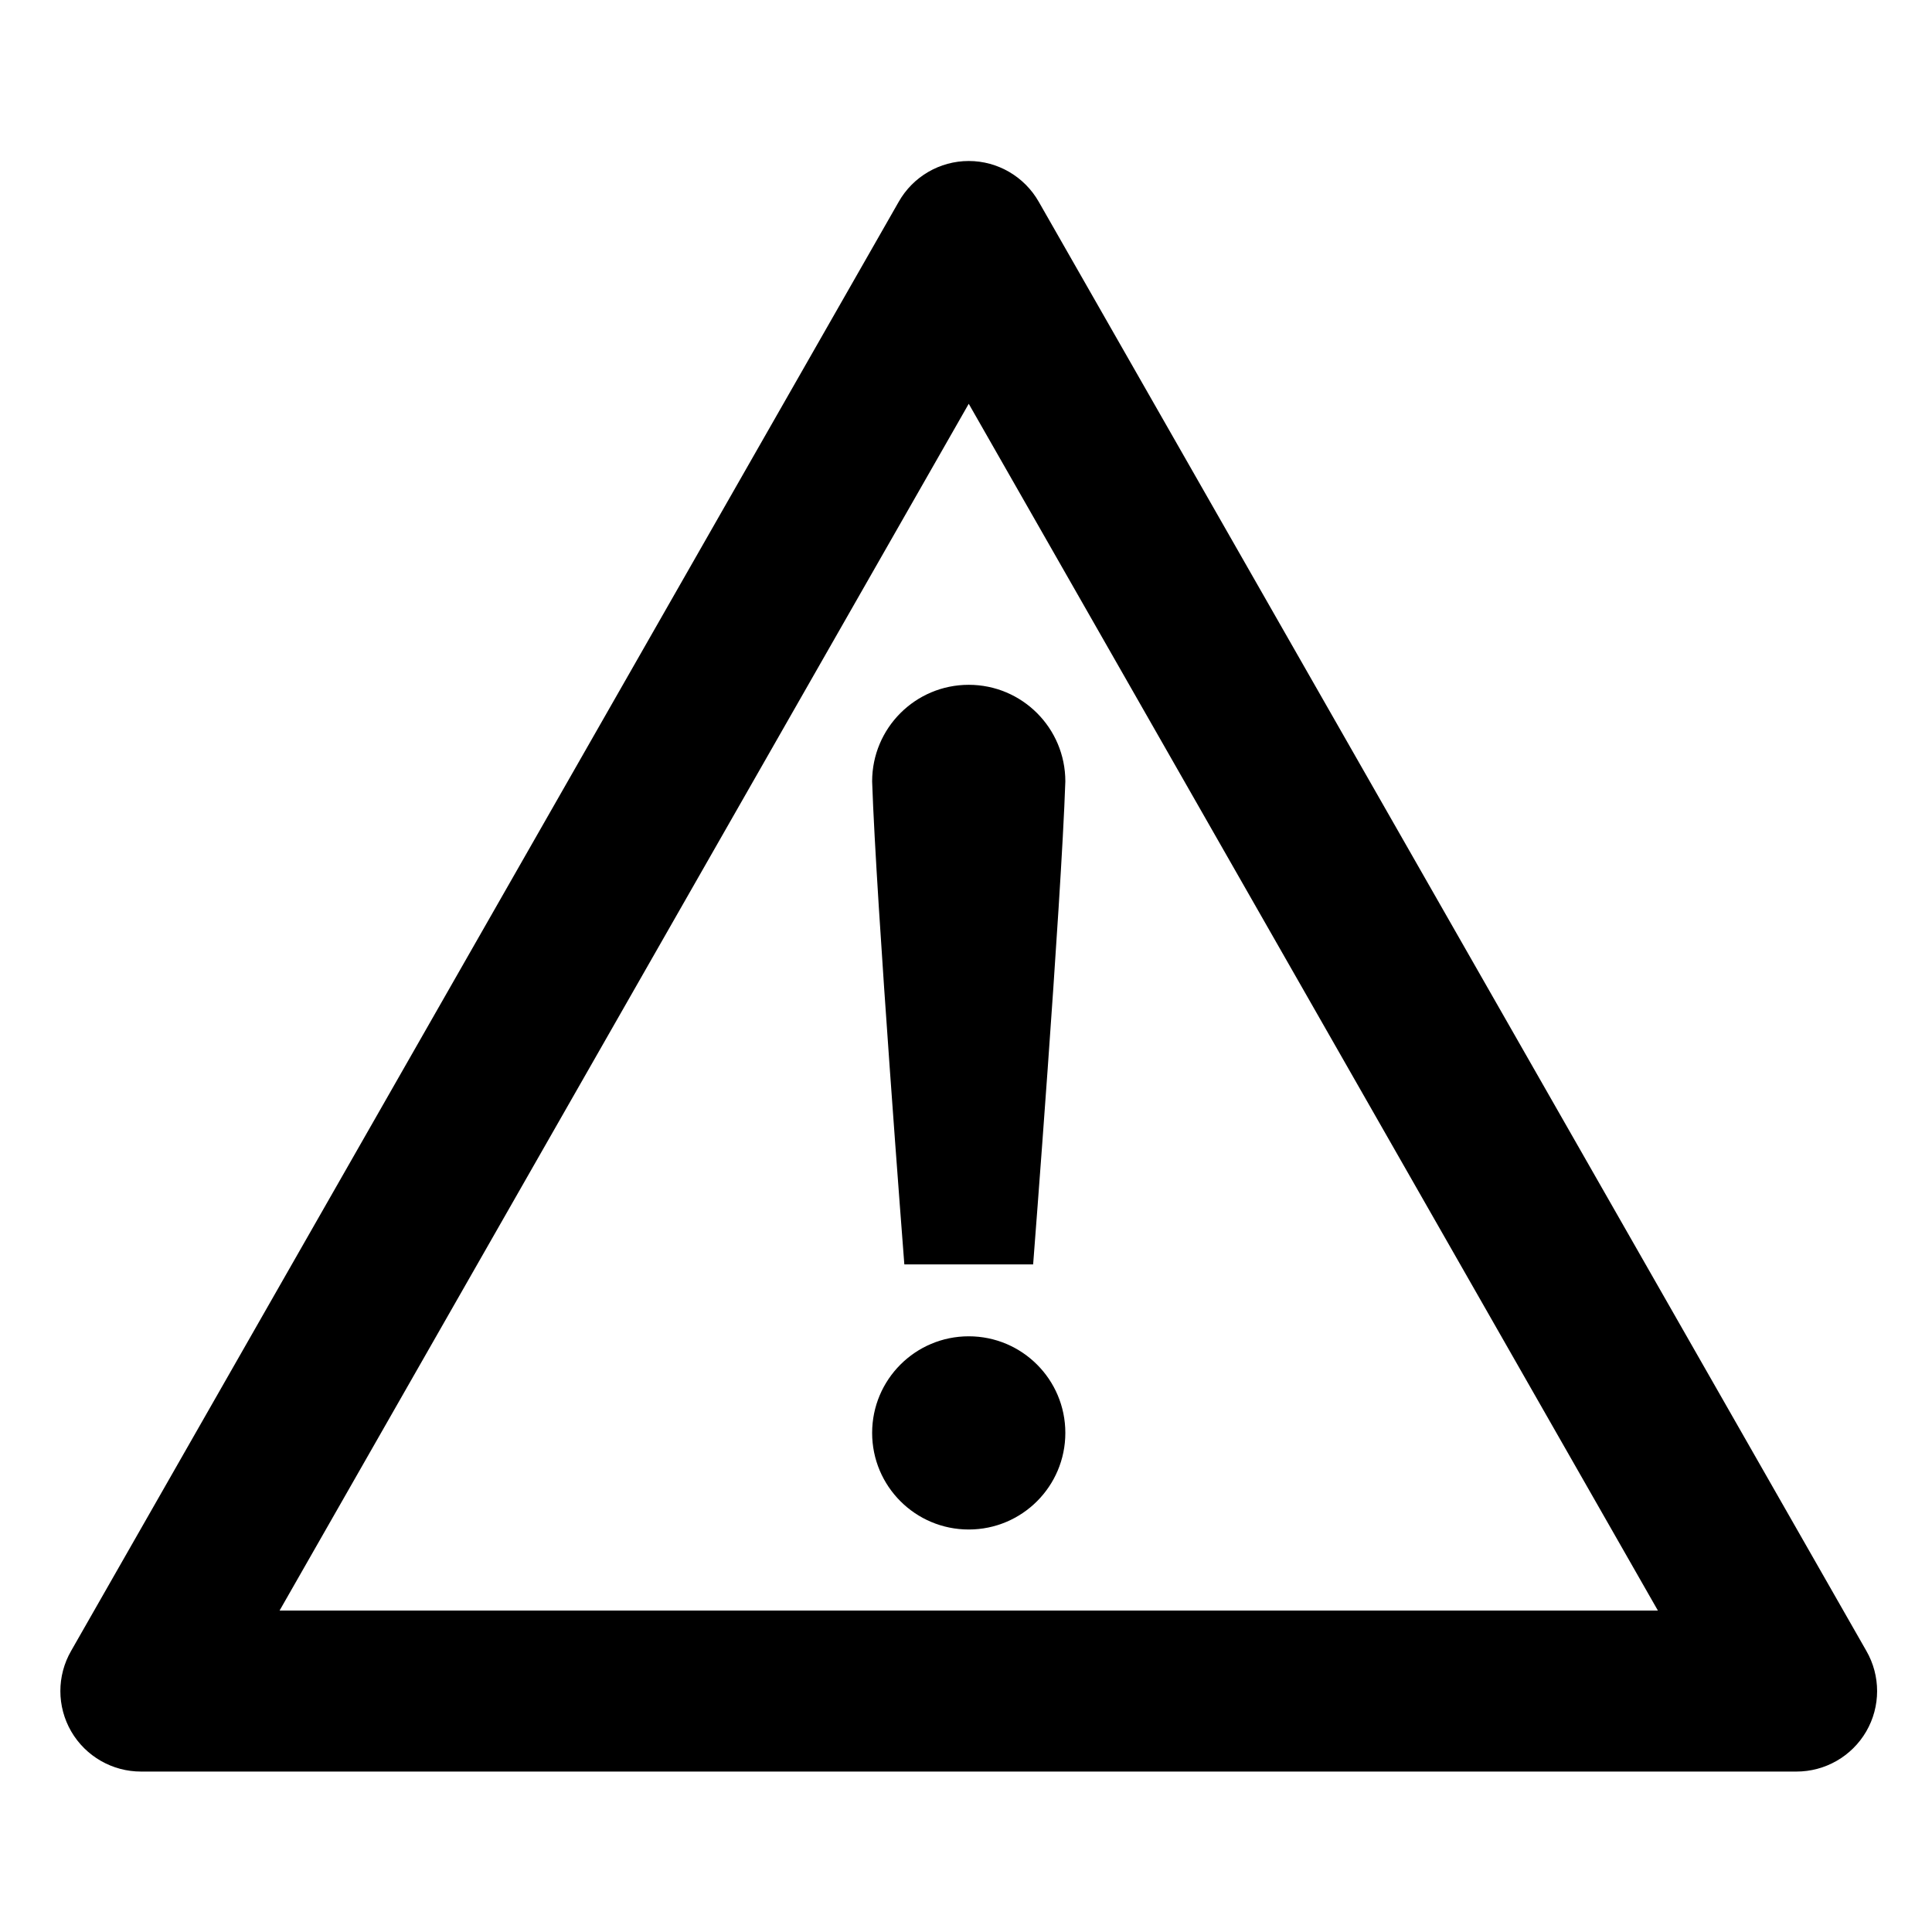 <svg width="24" height="24" viewBox="0 0 24 24" fill="none" xmlns="http://www.w3.org/2000/svg">
<path fill-rule="evenodd" clip-rule="evenodd" d="M22.322 20.007H22.314C22.317 20.007 22.319 20.007 22.322 20.007ZM20.595 20.007L12.034 5.016L3.473 20.007H20.595ZM23.184 20.507L12.904 2.507C12.726 2.194 12.394 2 12.034 2C11.674 2 11.341 2.194 11.164 2.507L0.884 20.507C0.705 20.817 0.705 21.199 0.885 21.509C1.065 21.818 1.396 22.008 1.754 22.007H22.314C22.672 22.008 23.003 21.818 23.183 21.509C23.363 21.199 23.363 20.817 23.184 20.507Z" fill="currentColor"/>
<path d="M10.834 17.8C10.834 18.463 11.371 19 12.034 19C12.697 19 13.234 18.463 13.234 17.8C13.234 17.137 12.697 16.6 12.034 16.6C11.371 16.6 10.834 17.137 10.834 17.8Z" fill="currentColor"/>
<path d="M11.234 15.707H12.834C12.834 15.707 13.184 11.207 13.234 9.707C13.234 9.044 12.697 8.507 12.034 8.507C11.371 8.507 10.834 9.044 10.834 9.707C10.884 11.207 11.234 15.707 11.234 15.707Z" fill="currentColor"/>
</svg>
